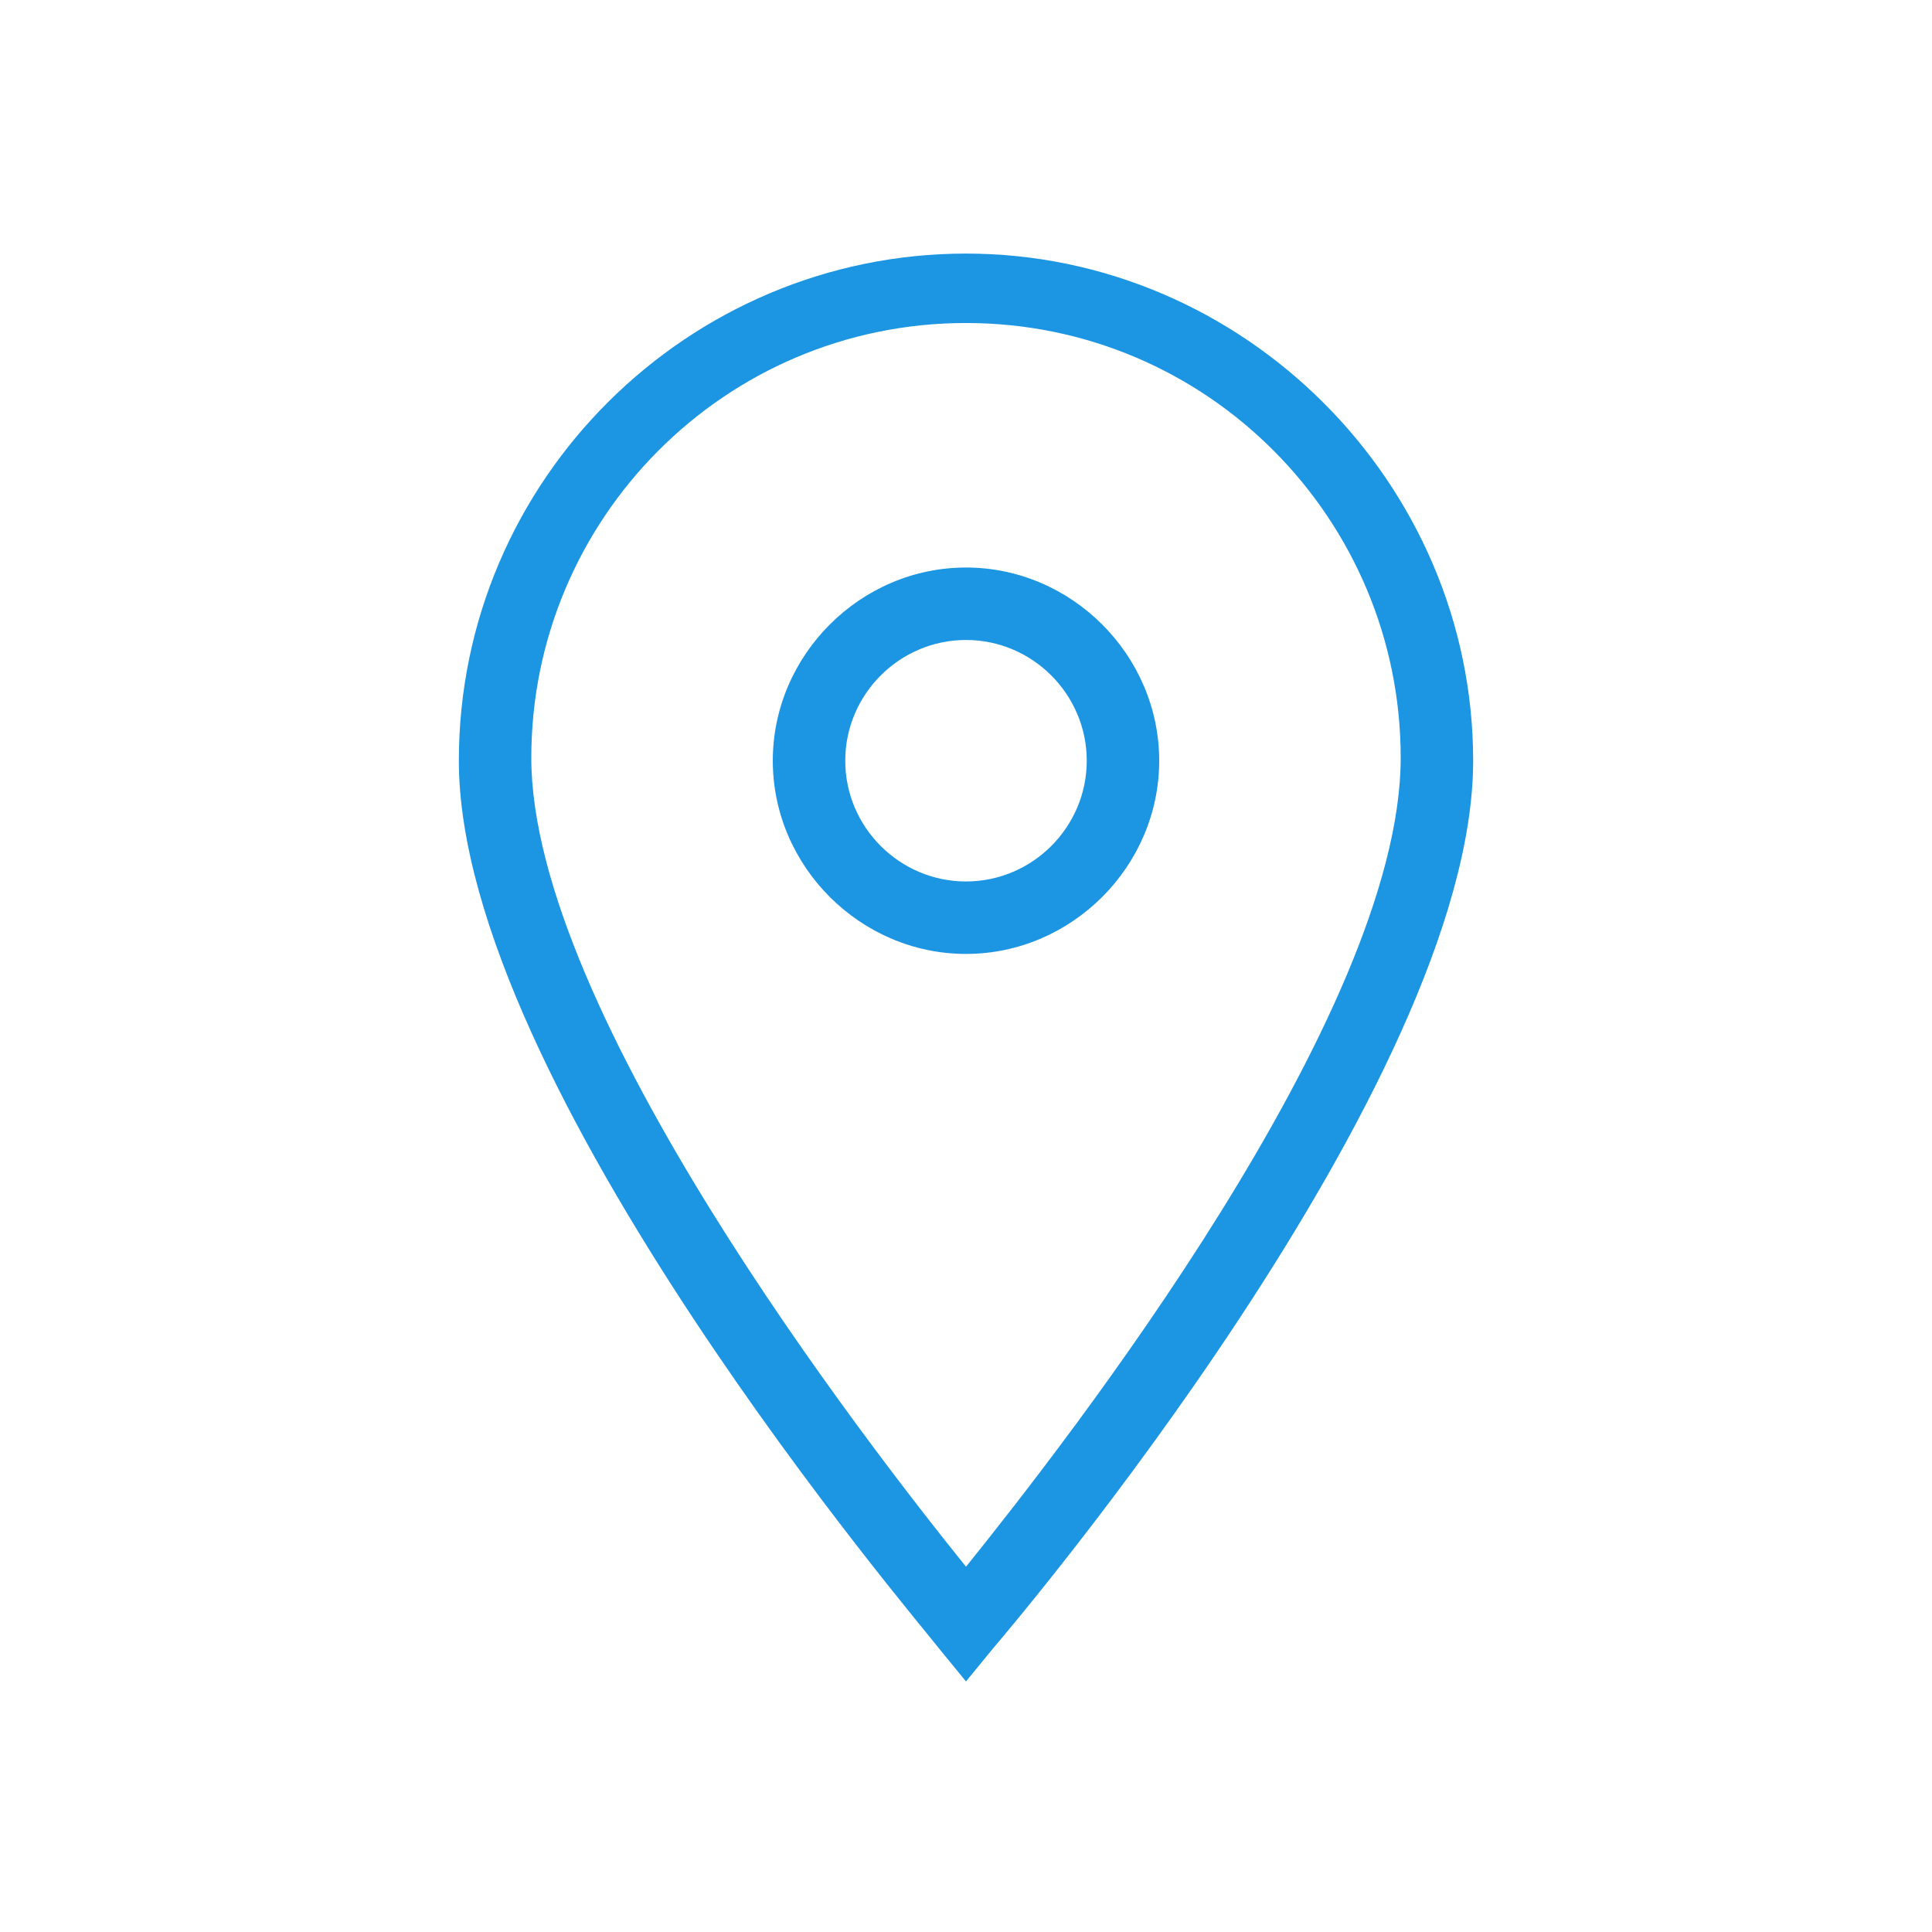 <svg viewBox="0 0 64 64" xml:space="preserve" xmlns="http://www.w3.org/2000/svg" enable-background="new 0 0 64 64"><path d="m-200-320.3-.9-1.1c-.6-.8-15.9-18.7-15.9-29.4 0-9.3 7.6-16.8 16.8-16.8s16.8 7.6 16.8 16.8c0 10.7-15.3 28.7-15.9 29.4l-.9 1.1zm0-45c-8 0-14.4 6.5-14.4 14.4 0 8.4 11.1 22.7 14.4 26.8 3.3-4.1 14.4-18.3 14.4-26.8 0-7.9-6.4-14.4-14.4-14.4z" transform="translate(232 376)" fill="#1c95e2" class="fill-134563"></path><path d="M-200-344.4c-3.5 0-6.4-2.9-6.4-6.4s2.9-6.4 6.4-6.4 6.4 2.9 6.4 6.4-2.9 6.4-6.4 6.4zm0-10.4c-2.2 0-4 1.8-4 4s1.8 4 4 4 4-1.8 4-4-1.8-4-4-4z" transform="translate(232 376)" fill="#1c95e2" class="fill-134563"></path></svg>